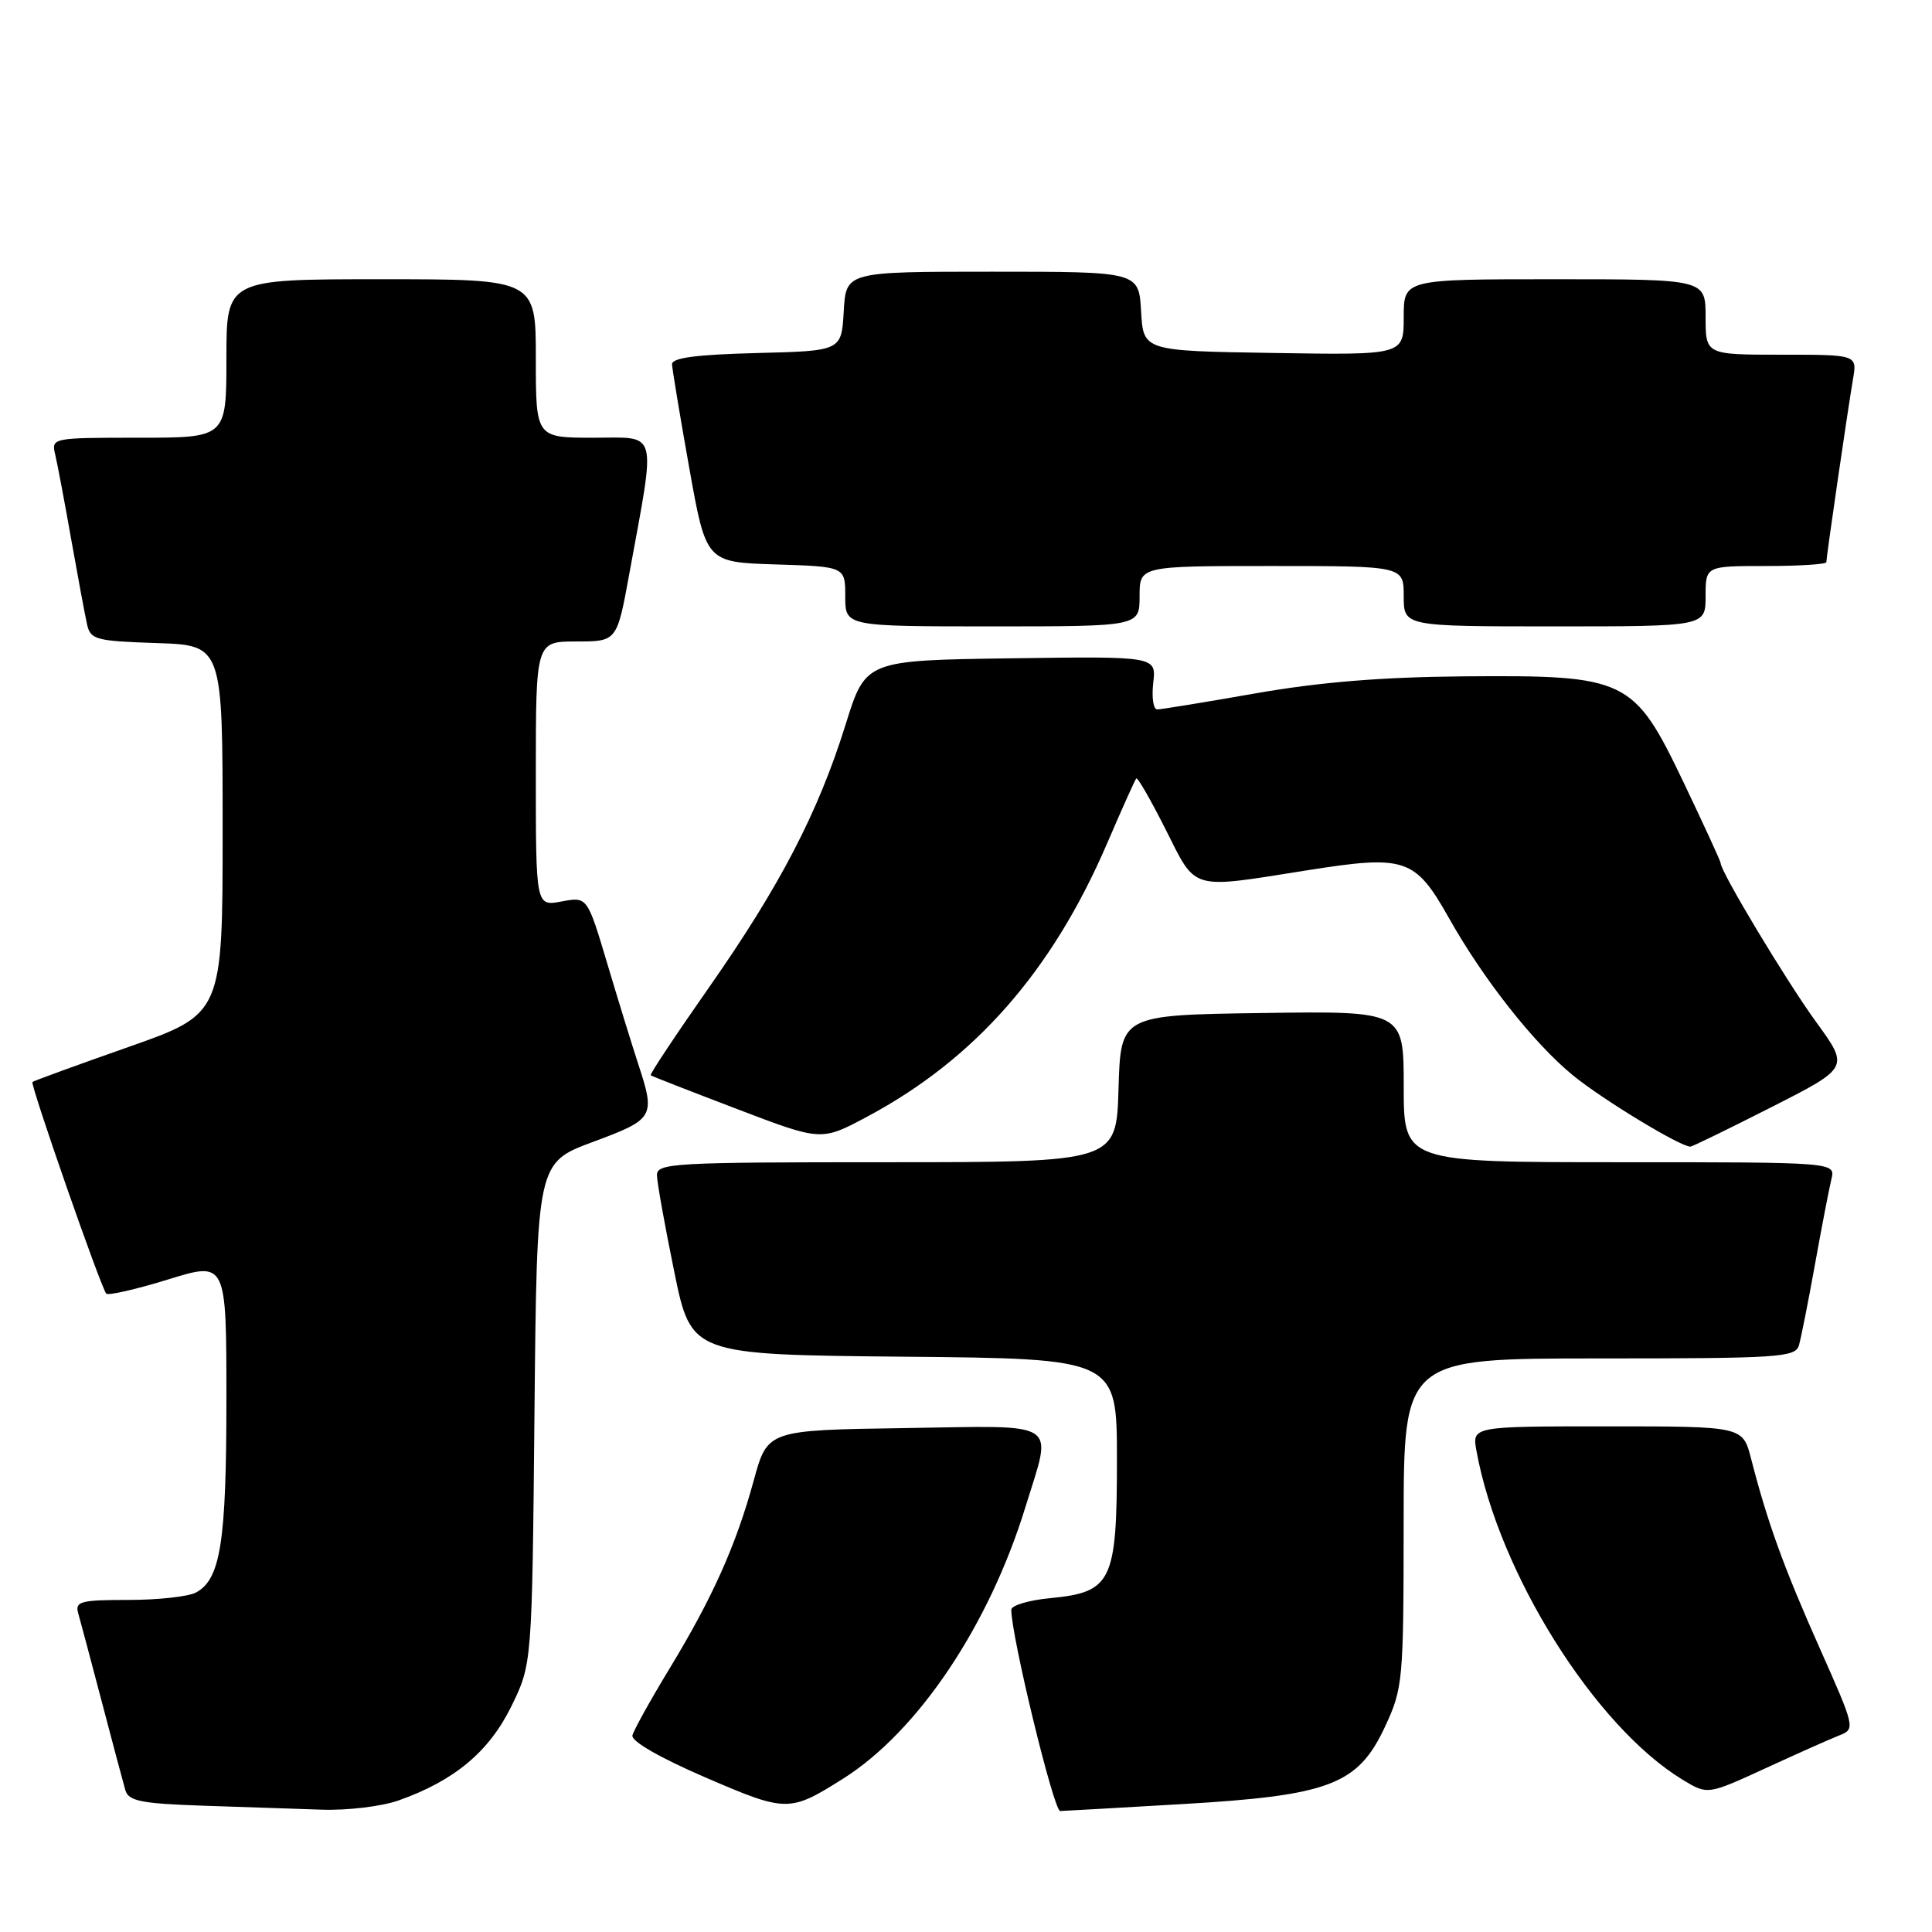 <?xml version="1.0" encoding="UTF-8" standalone="no"?>
<!DOCTYPE svg PUBLIC "-//W3C//DTD SVG 1.1//EN" "http://www.w3.org/Graphics/SVG/1.1/DTD/svg11.dtd" >
<svg xmlns="http://www.w3.org/2000/svg" xmlns:xlink="http://www.w3.org/1999/xlink" version="1.1" viewBox="0 0 256 256">
 <g >
 <path fill="currentColor"
d=" M 52.78 238.58 C 60.18 235.97 64.79 232.13 67.74 226.13 C 70.50 220.50 70.50 220.50 70.82 187.29 C 71.14 154.07 71.14 154.07 78.57 151.31 C 86.72 148.28 86.87 148.01 84.55 140.93 C 83.75 138.49 81.91 132.52 80.46 127.66 C 77.82 118.81 77.82 118.81 74.41 119.45 C 71.00 120.09 71.00 120.09 71.00 102.55 C 71.00 85.00 71.00 85.00 76.37 85.00 C 81.75 85.00 81.75 85.00 83.39 76.01 C 86.94 56.59 87.31 58.00 78.64 58.00 C 71.00 58.00 71.00 58.00 71.00 47.50 C 71.00 37.00 71.00 37.00 50.50 37.00 C 30.00 37.00 30.00 37.00 30.00 47.50 C 30.00 58.00 30.00 58.00 18.39 58.00 C 6.86 58.00 6.79 58.02 7.32 60.25 C 7.61 61.49 8.57 66.55 9.44 71.50 C 10.32 76.45 11.26 81.50 11.53 82.71 C 11.98 84.76 12.67 84.94 20.76 85.21 C 29.50 85.50 29.50 85.50 29.50 109.92 C 29.50 134.34 29.50 134.34 17.03 138.73 C 10.16 141.14 4.44 143.23 4.30 143.37 C 3.98 143.69 13.41 170.74 14.08 171.41 C 14.35 171.69 18.05 170.84 22.29 169.53 C 30.00 167.15 30.00 167.15 30.00 185.43 C 30.00 204.35 29.22 209.28 25.96 211.02 C 24.95 211.56 20.92 212.00 17.00 212.00 C 10.68 212.00 9.92 212.20 10.36 213.75 C 10.64 214.71 12.04 220.00 13.49 225.50 C 14.93 231.00 16.34 236.27 16.61 237.21 C 17.03 238.65 18.69 238.98 26.81 239.26 C 32.14 239.43 39.26 239.68 42.62 239.79 C 45.99 239.91 50.56 239.36 52.78 238.58 Z  M 111.72 235.68 C 121.65 229.41 131.06 215.38 135.89 199.64 C 139.46 188.05 140.79 188.91 119.85 189.23 C 101.70 189.50 101.70 189.50 99.88 196.15 C 97.52 204.78 94.42 211.70 88.72 221.09 C 86.18 225.27 83.97 229.26 83.80 229.95 C 83.62 230.72 87.45 232.92 93.45 235.51 C 104.23 240.16 104.61 240.16 111.72 235.68 Z  M 156.66 239.05 C 176.18 237.92 179.94 236.48 183.52 228.80 C 185.90 223.68 185.98 222.76 185.99 201.75 C 186.00 180.00 186.00 180.00 211.93 180.00 C 235.77 180.00 237.91 179.86 238.37 178.25 C 238.65 177.29 239.61 172.45 240.50 167.50 C 241.39 162.55 242.37 157.49 242.67 156.25 C 243.22 154.00 243.22 154.00 214.61 154.00 C 186.00 154.00 186.00 154.00 186.00 143.98 C 186.00 133.96 186.00 133.96 167.25 134.23 C 148.50 134.50 148.50 134.50 148.21 144.25 C 147.93 154.00 147.93 154.00 117.46 154.00 C 89.10 154.00 87.00 154.12 87.05 155.75 C 87.07 156.71 88.10 162.45 89.34 168.50 C 91.59 179.50 91.59 179.50 119.79 179.77 C 148.00 180.03 148.00 180.03 148.00 193.40 C 148.00 209.58 147.33 210.97 139.19 211.76 C 136.33 212.03 134.00 212.72 134.00 213.30 C 134.00 216.80 139.63 239.99 140.48 239.97 C 141.04 239.95 148.32 239.54 156.66 239.05 Z  M 243.69 229.96 C 245.86 229.10 245.84 229.00 241.08 218.30 C 236.36 207.70 234.19 201.71 232.02 193.25 C 230.92 189.00 230.92 189.00 212.99 189.00 C 195.05 189.00 195.05 189.00 195.64 192.25 C 198.58 208.43 211.32 228.75 222.95 235.82 C 226.26 237.83 226.26 237.83 233.88 234.33 C 238.07 232.40 242.49 230.43 243.69 229.96 Z  M 234.77 146.68 C 245.04 141.46 245.04 141.46 240.64 135.41 C 236.72 130.02 228.00 115.52 228.00 114.38 C 228.00 114.14 225.78 109.32 223.08 103.66 C 216.47 89.87 215.61 89.45 194.01 89.62 C 183.13 89.71 174.89 90.38 166.39 91.87 C 159.73 93.04 153.86 94.00 153.34 94.00 C 152.82 94.00 152.59 92.42 152.81 90.48 C 153.22 86.96 153.22 86.96 133.96 87.23 C 114.69 87.50 114.69 87.50 112.04 96.03 C 108.40 107.69 103.34 117.42 93.91 130.89 C 89.53 137.15 86.06 142.37 86.22 142.48 C 86.37 142.60 91.52 144.61 97.66 146.95 C 108.82 151.21 108.82 151.21 114.84 148.00 C 129.16 140.37 139.40 128.72 146.70 111.75 C 148.65 107.21 150.39 103.34 150.56 103.15 C 150.73 102.95 152.48 105.99 154.45 109.90 C 158.58 118.10 157.56 117.80 173.20 115.32 C 186.25 113.26 187.50 113.68 192.00 121.66 C 196.57 129.78 203.24 138.24 208.40 142.47 C 212.33 145.69 222.75 152.01 224.00 151.93 C 224.28 151.91 229.12 149.55 234.77 146.68 Z  M 151.00 79.00 C 151.00 75.00 151.00 75.00 168.50 75.00 C 186.00 75.00 186.00 75.00 186.00 79.00 C 186.00 83.00 186.00 83.00 206.00 83.00 C 226.00 83.00 226.00 83.00 226.00 79.00 C 226.00 75.00 226.00 75.00 234.00 75.00 C 238.40 75.00 242.00 74.77 242.00 74.49 C 242.00 73.79 244.85 54.21 245.53 50.25 C 246.09 47.00 246.09 47.00 236.05 47.00 C 226.00 47.00 226.00 47.00 226.00 42.00 C 226.00 37.00 226.00 37.00 206.00 37.00 C 186.00 37.00 186.00 37.00 186.00 42.02 C 186.00 47.05 186.00 47.05 168.75 46.77 C 151.50 46.50 151.50 46.50 151.20 41.25 C 150.90 36.00 150.90 36.00 131.50 36.00 C 112.10 36.00 112.10 36.00 111.80 41.25 C 111.50 46.50 111.50 46.50 100.25 46.78 C 92.20 46.99 89.01 47.41 89.05 48.28 C 89.08 48.95 90.10 55.12 91.33 62.00 C 93.56 74.50 93.56 74.50 102.78 74.79 C 112.00 75.08 112.00 75.08 112.00 79.04 C 112.00 83.00 112.00 83.00 131.50 83.00 C 151.00 83.00 151.00 83.00 151.00 79.00 Z "/>
</g>
</svg>